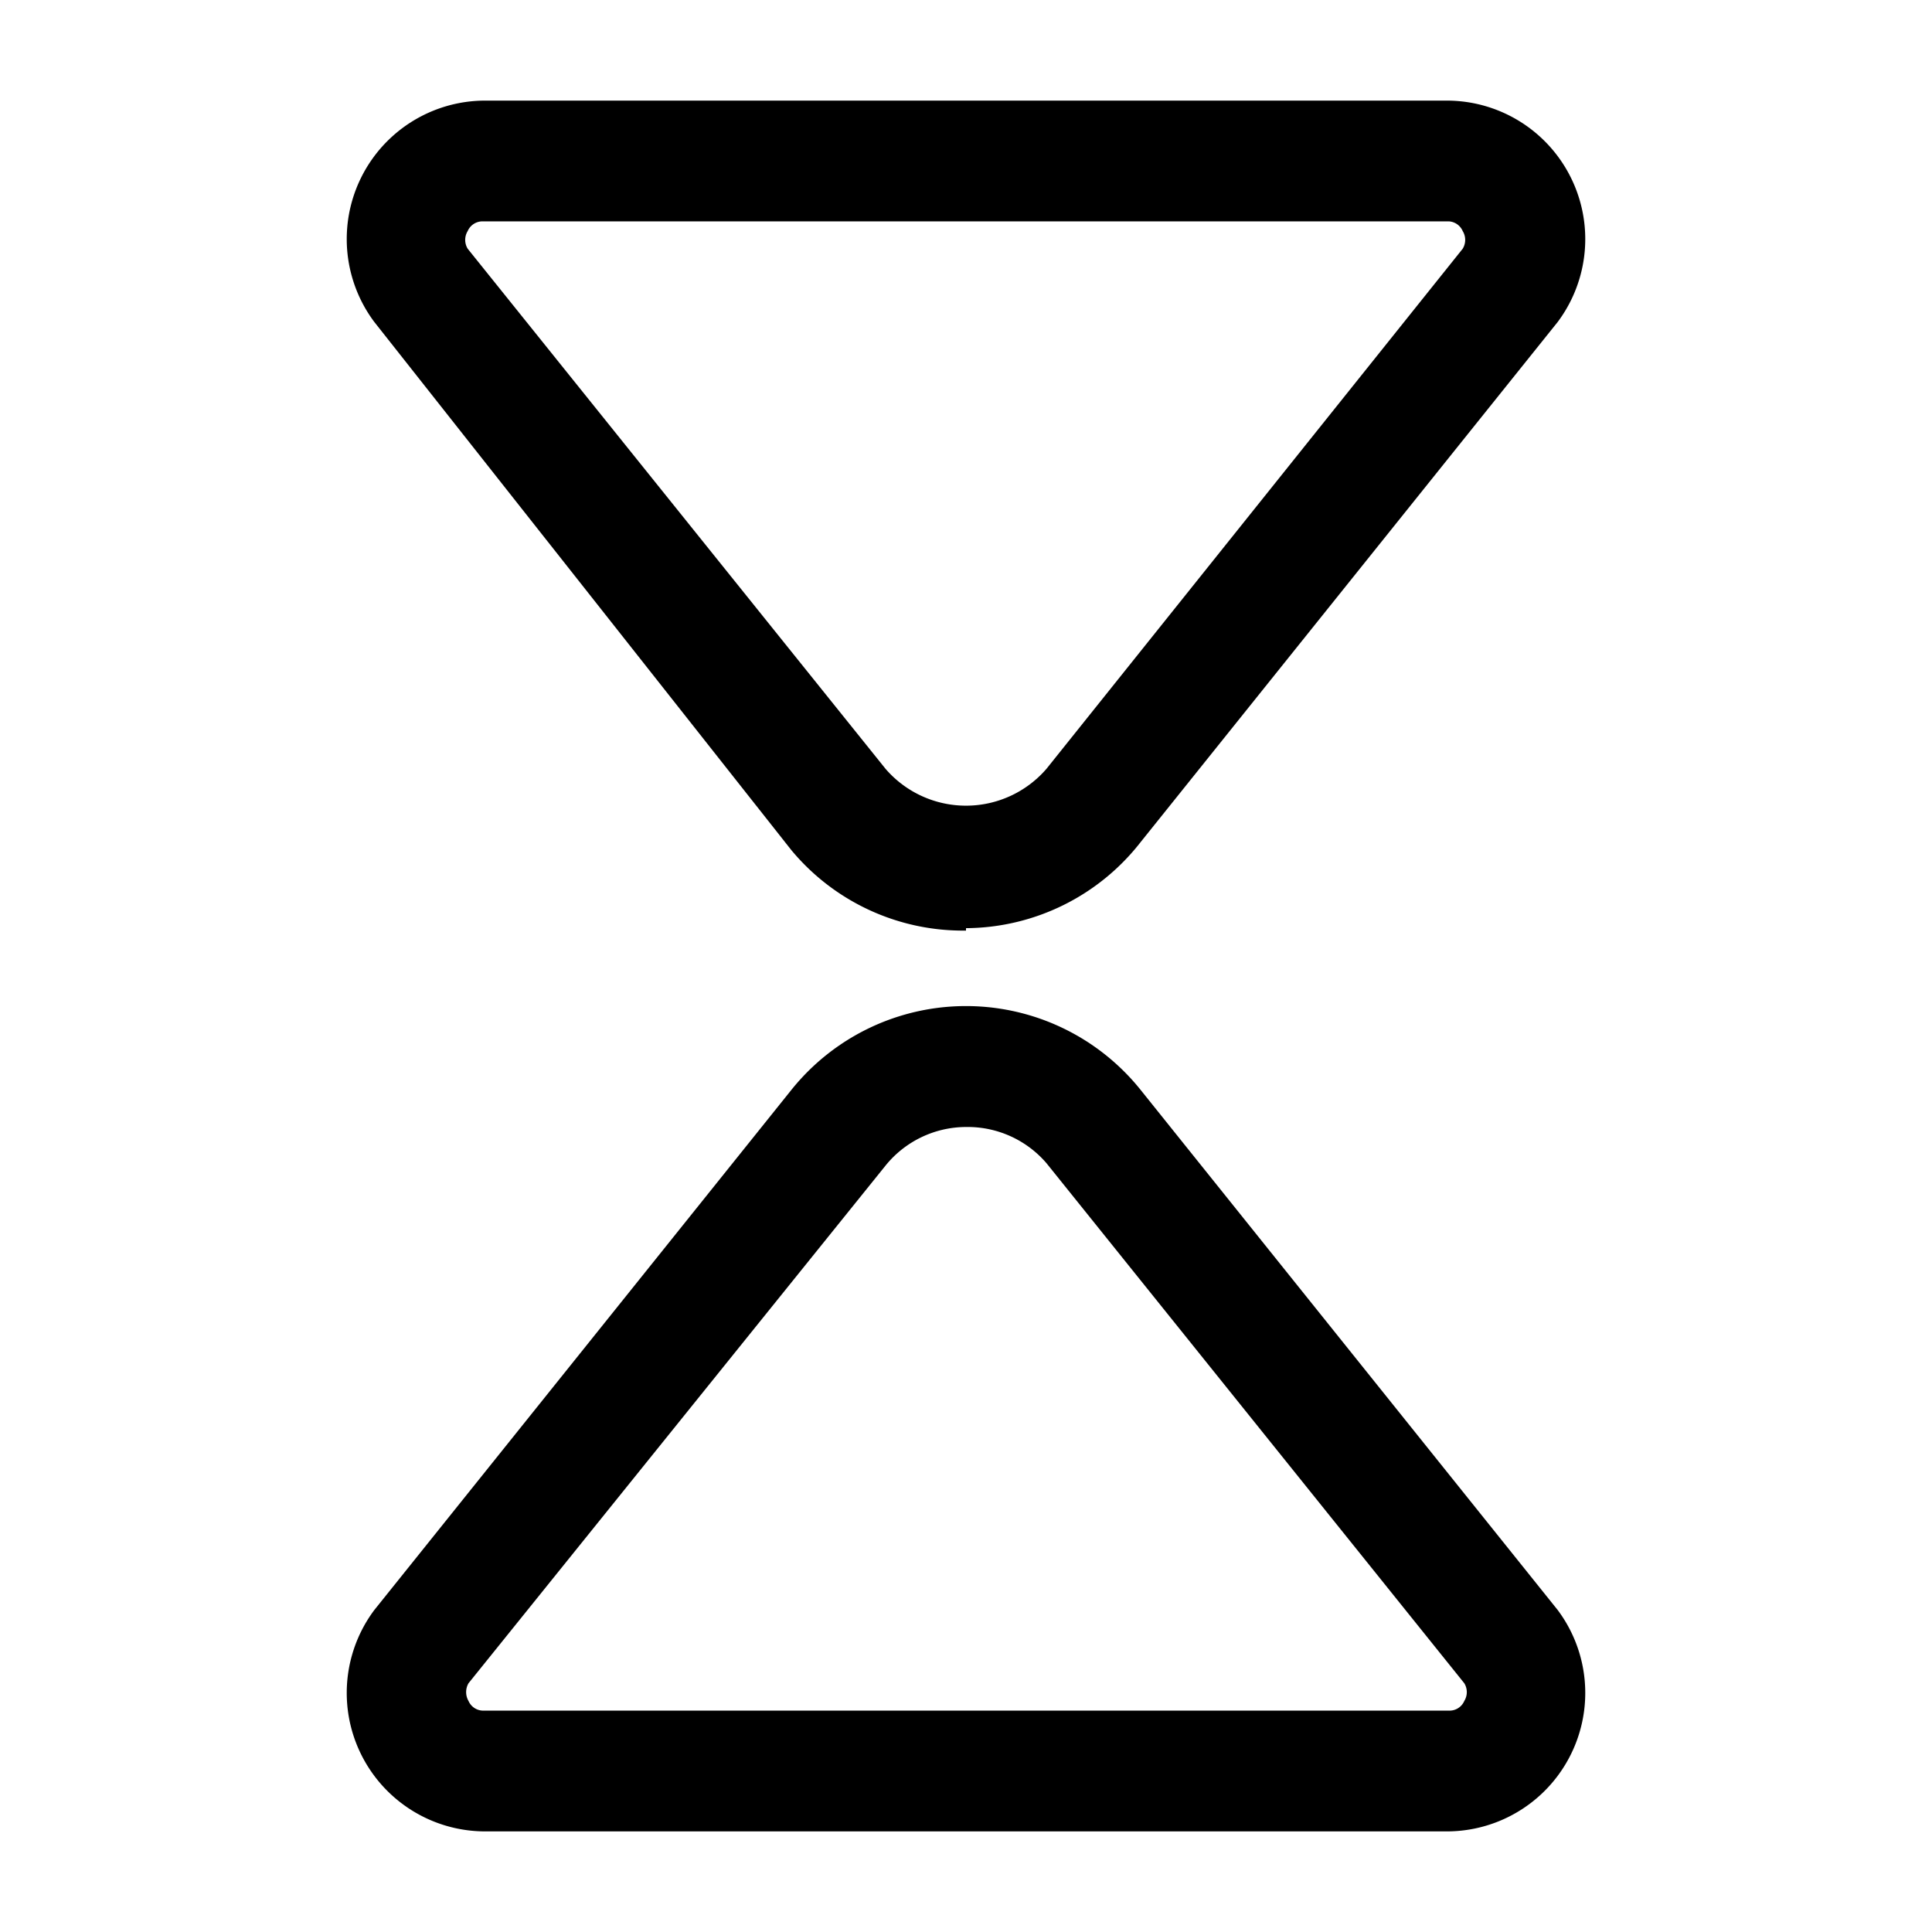 <svg xmlns="http://www.w3.org/2000/svg" viewBox="0 0 24 24"><g id="abstract"><path fill="currentColor" id="abstract-18" d="M18,22.75H6A1.72,1.72,0,0,1,4.65,20l5.18-6.46a2.78,2.78,0,0,1,4.34,0L19.35,20A1.72,1.72,0,0,1,18,22.75ZM12,14a1.29,1.29,0,0,0-1,.48L5.82,20.91a.22.22,0,0,0,0,.22.2.2,0,0,0,.19.12H18a.2.2,0,0,0,.19-.12.21.21,0,0,0,0-.22L13,14.45A1.29,1.29,0,0,0,12,14Zm0-2.44a2.77,2.77,0,0,1-2.17-1L4.65,4A1.72,1.72,0,0,1,6,1.25H18A1.72,1.72,0,0,1,19.35,4h0l-5.18,6.46A2.77,2.77,0,0,1,12,11.53ZM6,2.75a.2.2,0,0,0-.19.12.21.21,0,0,0,0,.22L11,9.55a1.32,1.32,0,0,0,2,0l5.17-6.46a.21.21,0,0,0,0-.22A.2.2,0,0,0,18,2.75Zm12.77.81h0Z"/></g></svg>
